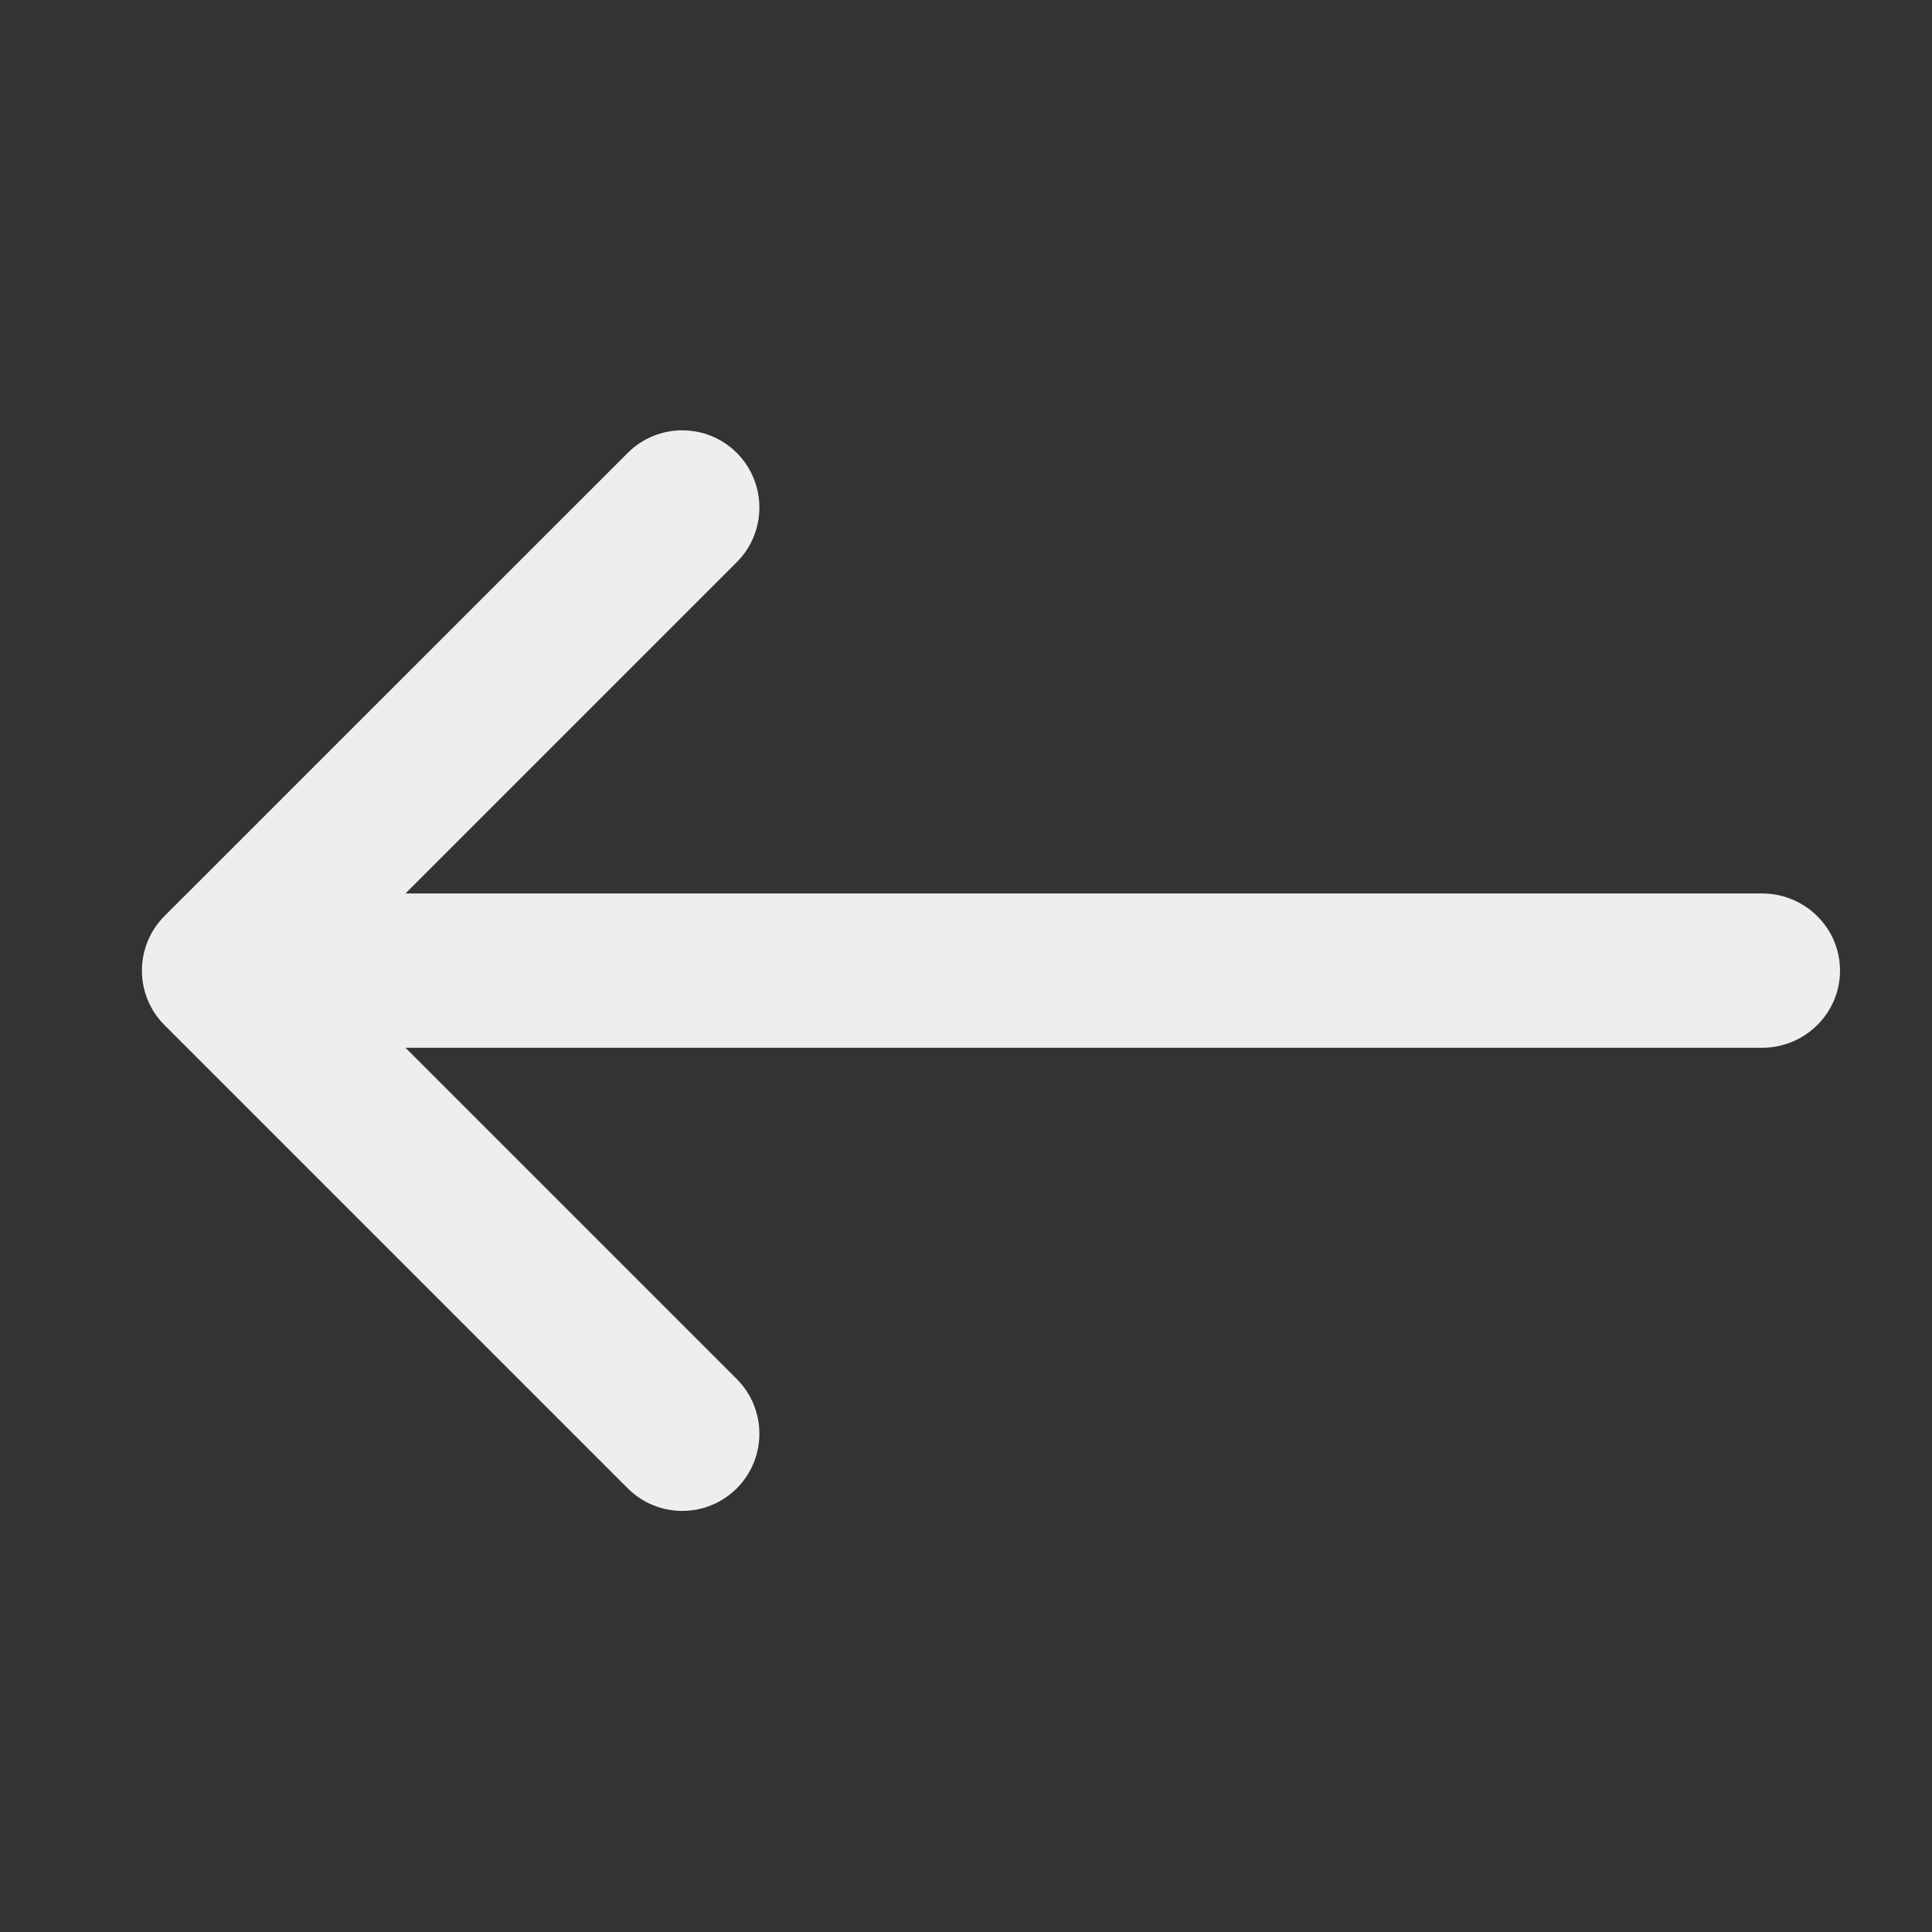 <svg width="18" height="18" viewBox="0 0 18 18" fill="none" xmlns="http://www.w3.org/2000/svg">
<rect x="0" y="0" width="18" height="18" fill="#333333" stroke="none"/>
<g clip-path="url(#clip0_1243_6431)">
<path d="M6.865 5.237C7.145 4.956 7.145 4.501 6.865 4.22C6.584 3.939 6.129 3.939 5.848 4.22L1.533 8.534C1.252 8.815 1.252 9.271 1.533 9.551L5.848 13.866C6.129 14.147 6.584 14.147 6.865 13.866C7.145 13.585 7.145 13.13 6.865 12.849L3.778 9.762H16.416C16.817 9.762 17.143 9.44 17.143 9.043C17.143 8.646 16.817 8.324 16.416 8.324H3.778L6.865 5.237Z" fill="#EEEEEE"/>
</g>
<defs>
<clipPath id="clip0_1243_6431">
<rect width="17.258" height="17.258" fill="white" transform="translate(0.603 0.414)"/>
</clipPath>
</defs>
</svg>
